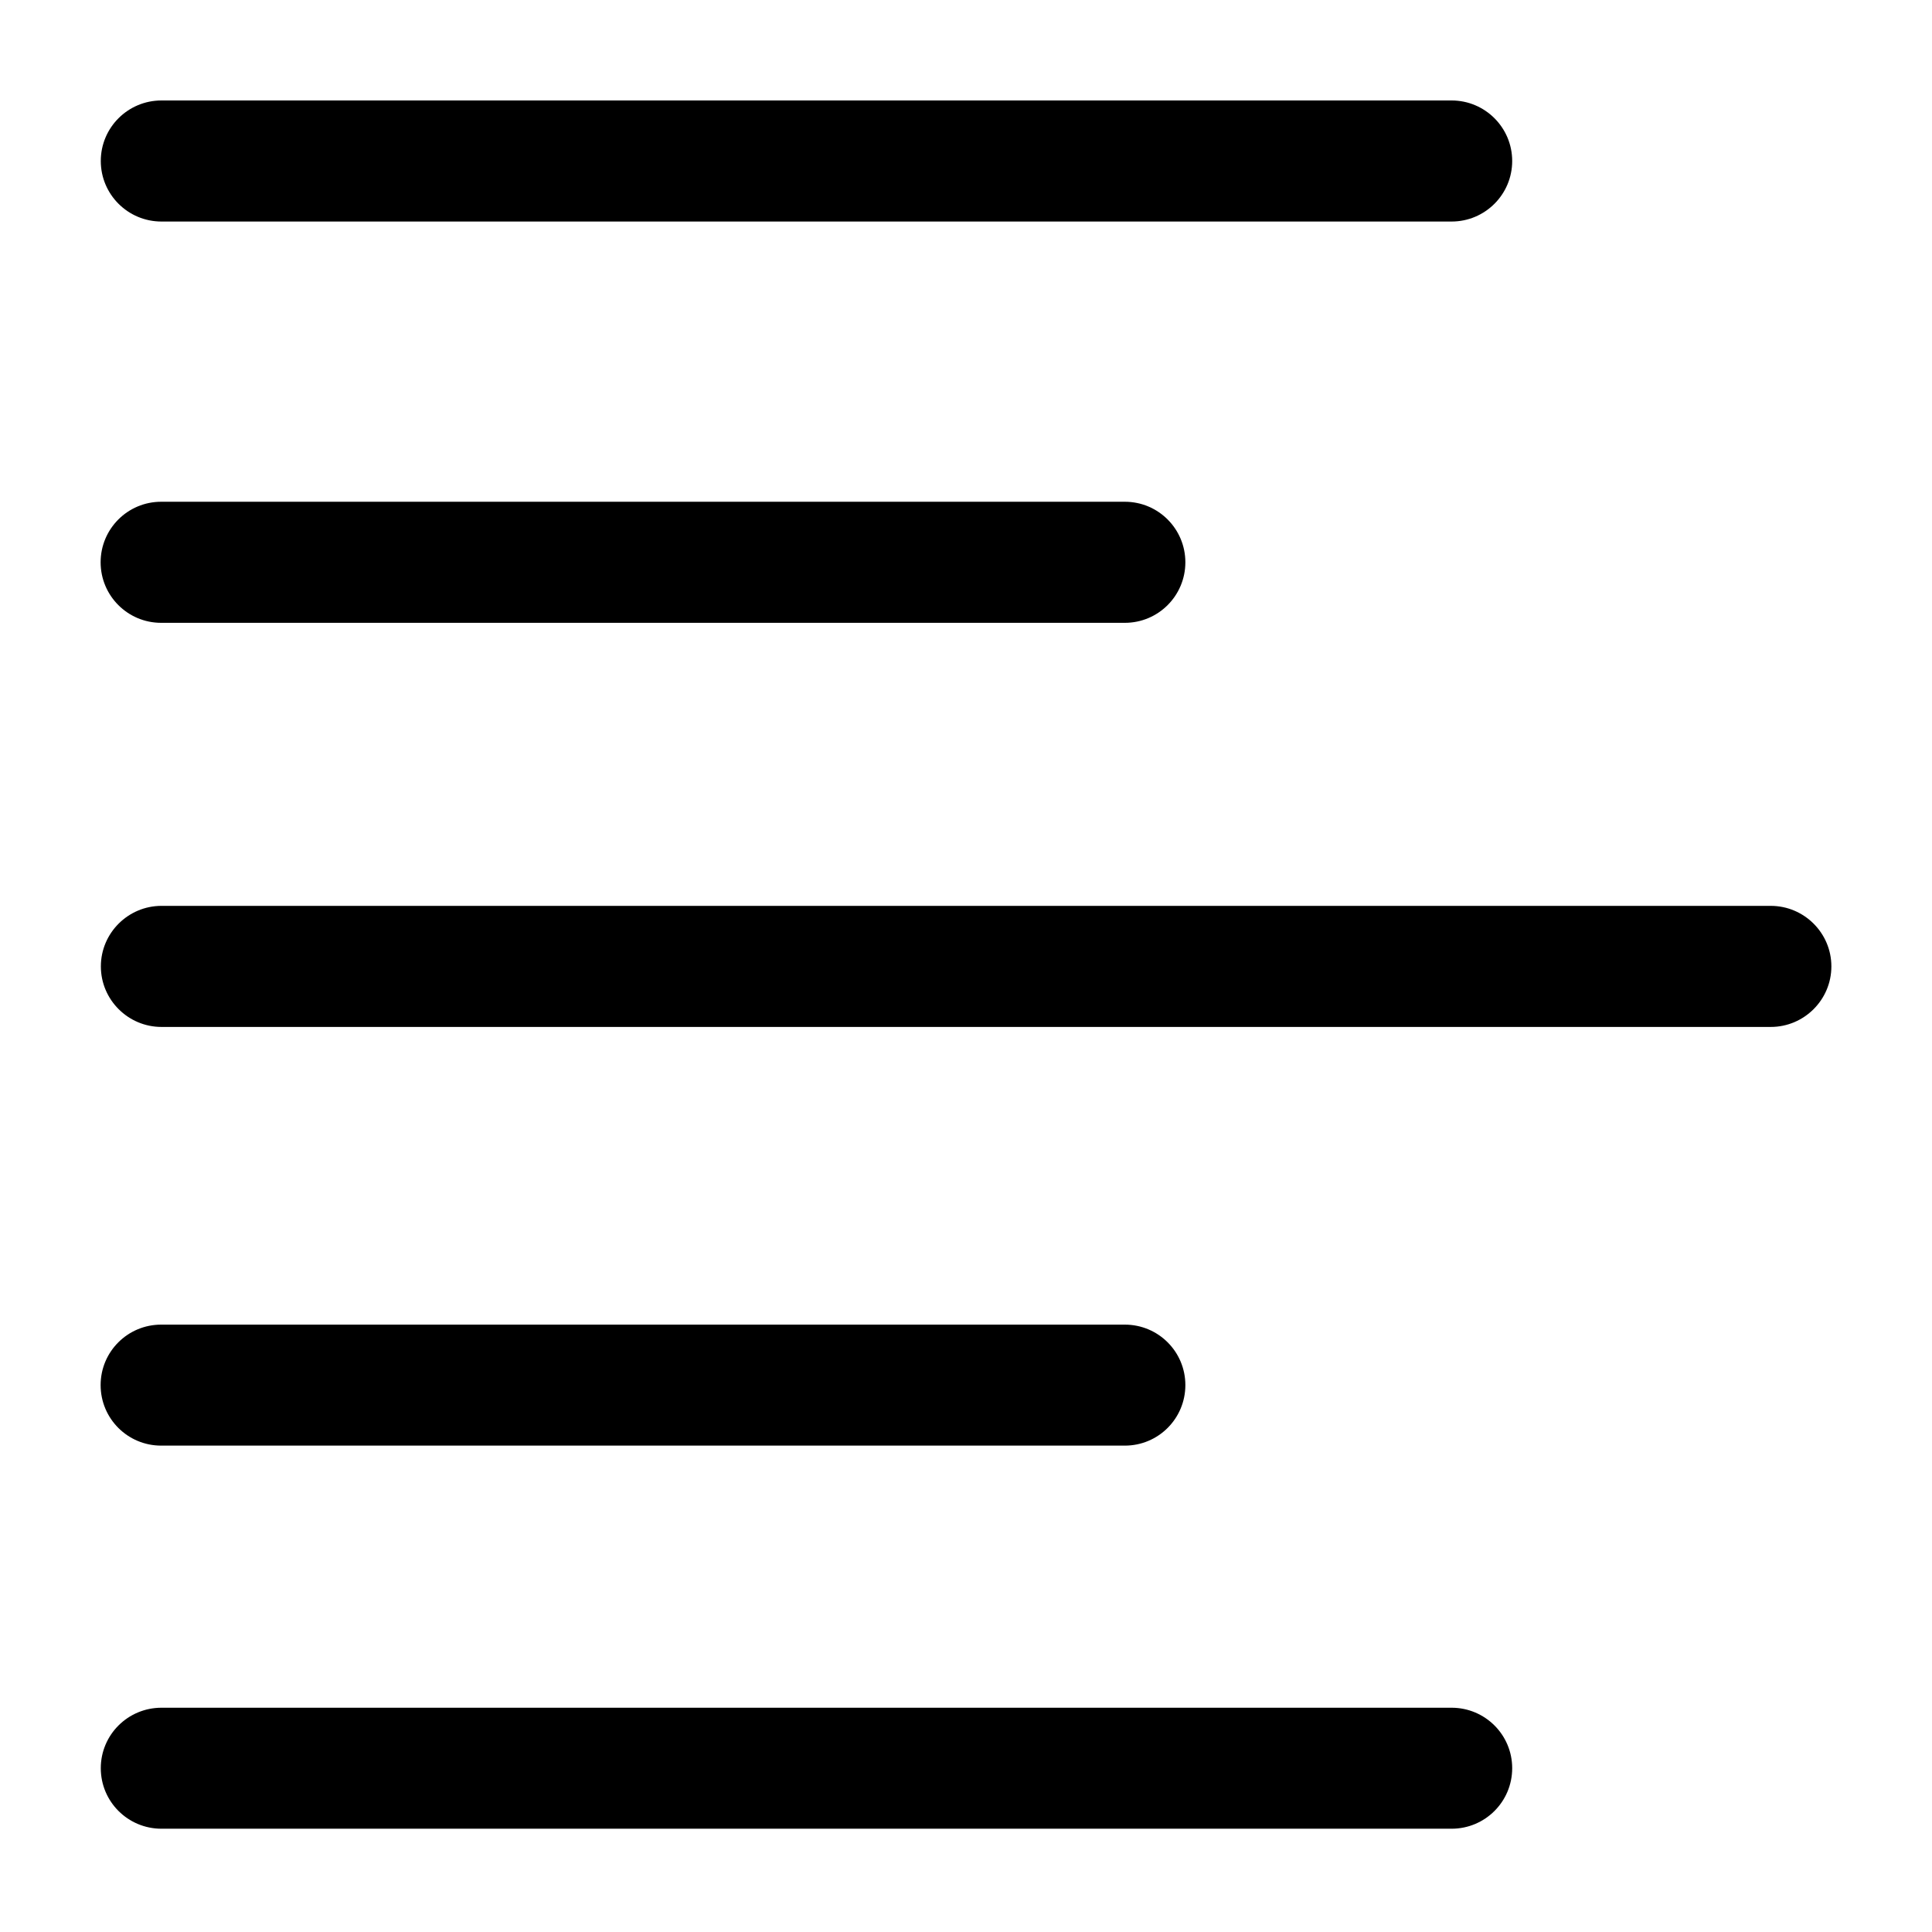 <svg width="24" height="24" viewBox="0 0 24 24" fill="none" xmlns="http://www.w3.org/2000/svg">
<path fill-rule="evenodd" clip-rule="evenodd" d="M13.973 16.455H2.002C1.586 16.455 1.25 16.791 1.25 17.206C1.25 17.622 1.586 17.958 2.002 17.958H13.973C14.389 17.958 14.725 17.622 14.725 17.206C14.725 16.791 14.389 16.455 13.973 16.455Z" fill="black"/>
<path fill-rule="evenodd" clip-rule="evenodd" d="M18.032 21.214H2.006C1.589 21.214 1.252 21.55 1.252 21.965C1.252 22.381 1.589 22.717 2.006 22.717H18.032C18.448 22.717 18.785 22.381 18.785 21.965C18.785 21.55 18.448 21.214 18.032 21.214Z" fill="black"/>
<path fill-rule="evenodd" clip-rule="evenodd" d="M21.997 11.253H2.006C1.592 11.253 1.253 11.59 1.253 12.005C1.253 12.42 1.592 12.757 2.006 12.757H21.997C22.411 12.757 22.75 12.42 22.75 12.005C22.75 11.59 22.411 11.253 21.997 11.253Z" fill="black"/>
<path fill-rule="evenodd" clip-rule="evenodd" d="M13.973 6.233L2.002 6.233C1.586 6.233 1.25 6.57 1.25 6.985C1.25 7.4 1.586 7.737 2.002 7.737L13.973 7.737C14.389 7.737 14.725 7.4 14.725 6.985C14.725 6.57 14.389 6.233 13.973 6.233Z" fill="black"/>
<path fill-rule="evenodd" clip-rule="evenodd" d="M18.032 1.248L2.006 1.248C1.589 1.248 1.252 1.585 1.252 2C1.252 2.415 1.589 2.752 2.006 2.752L18.032 2.752C18.448 2.752 18.785 2.415 18.785 2C18.785 1.585 18.448 1.248 18.032 1.248Z" fill="black"/>
</svg>
